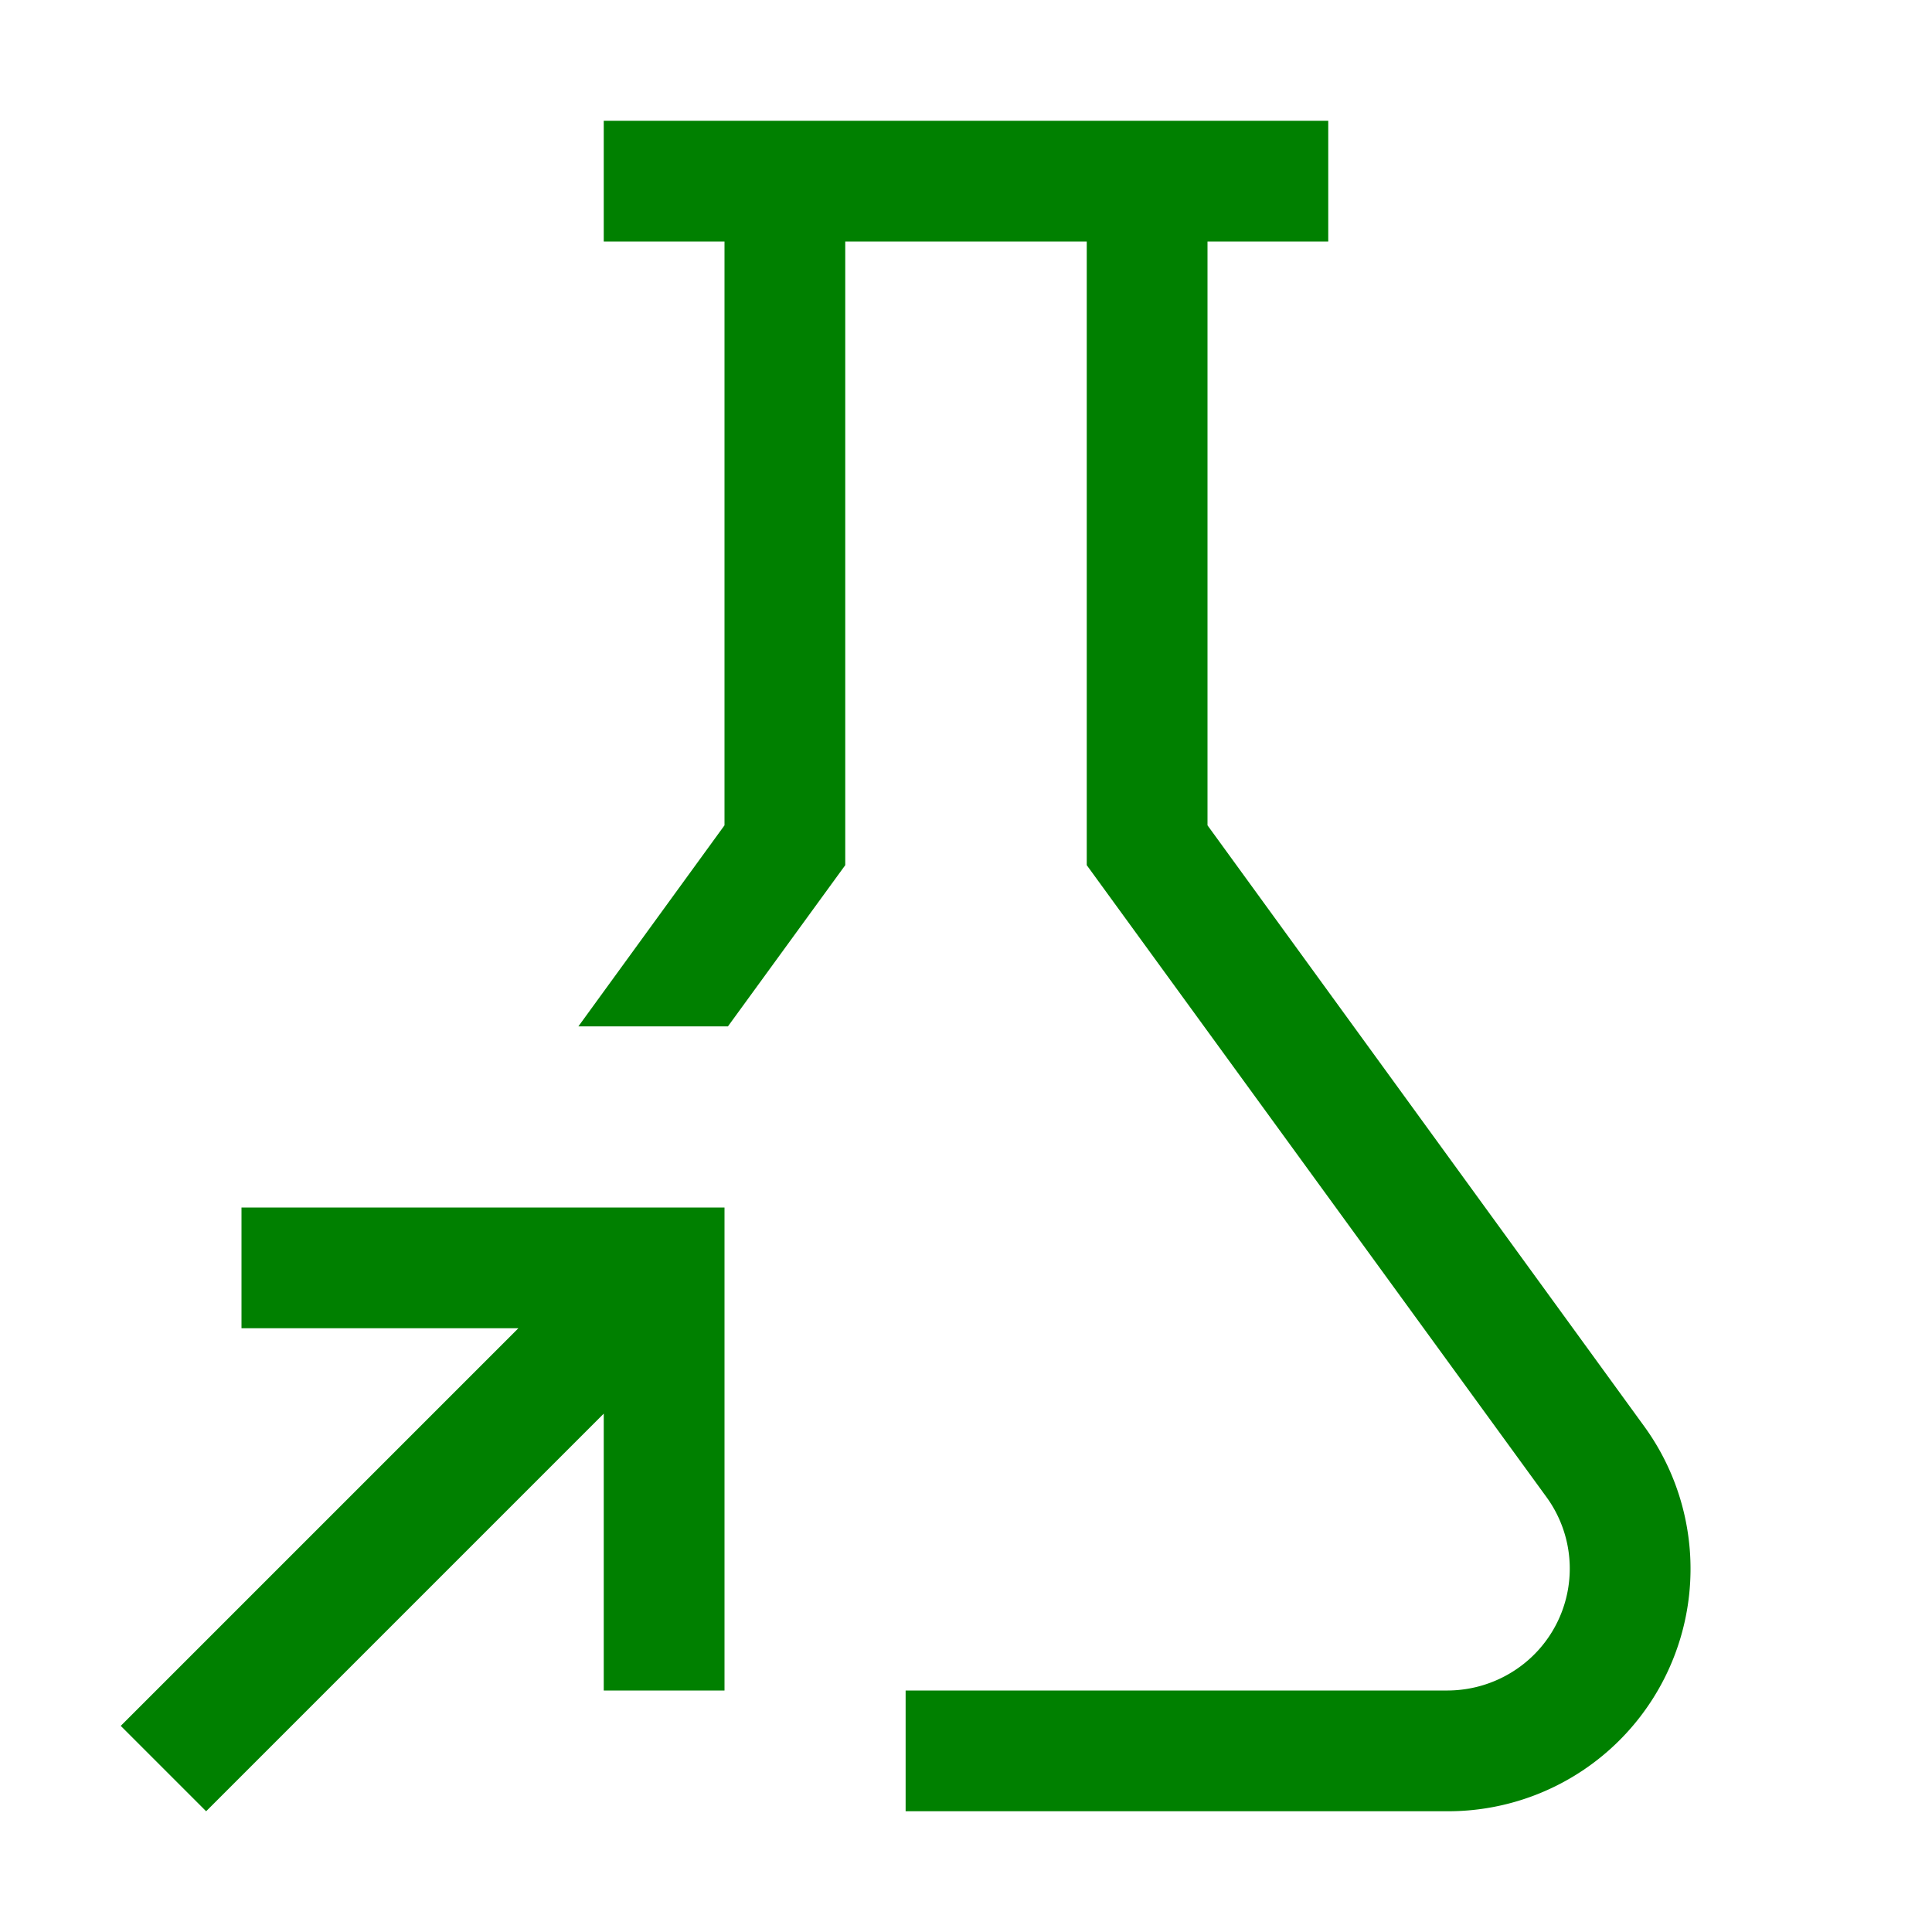 <svg xmlns="http://www.w3.org/2000/svg" width="1.2em" height="1.2em" aria-hidden="true" preserveAspectRatio="xMidYMid meet" role="img" viewBox="0 0 32 32"><path fill="green" d="M4 20v2h4.586L2 28.586L3.414 30L10 23.414V28h2v-8H4z"/><path fill="green" d="M20 13.67V4h2V2H10v2h2v9.67L9.58 17h2.477L14 14.33V4h4v10.33l7.61 10.46a2.013 2.013 0 0 1-.44 2.82a2.04 2.04 0 0 1-1.19.39H15v2h8.98a4.015 4.015 0 0 0 3.25-6.38Z"/></svg>